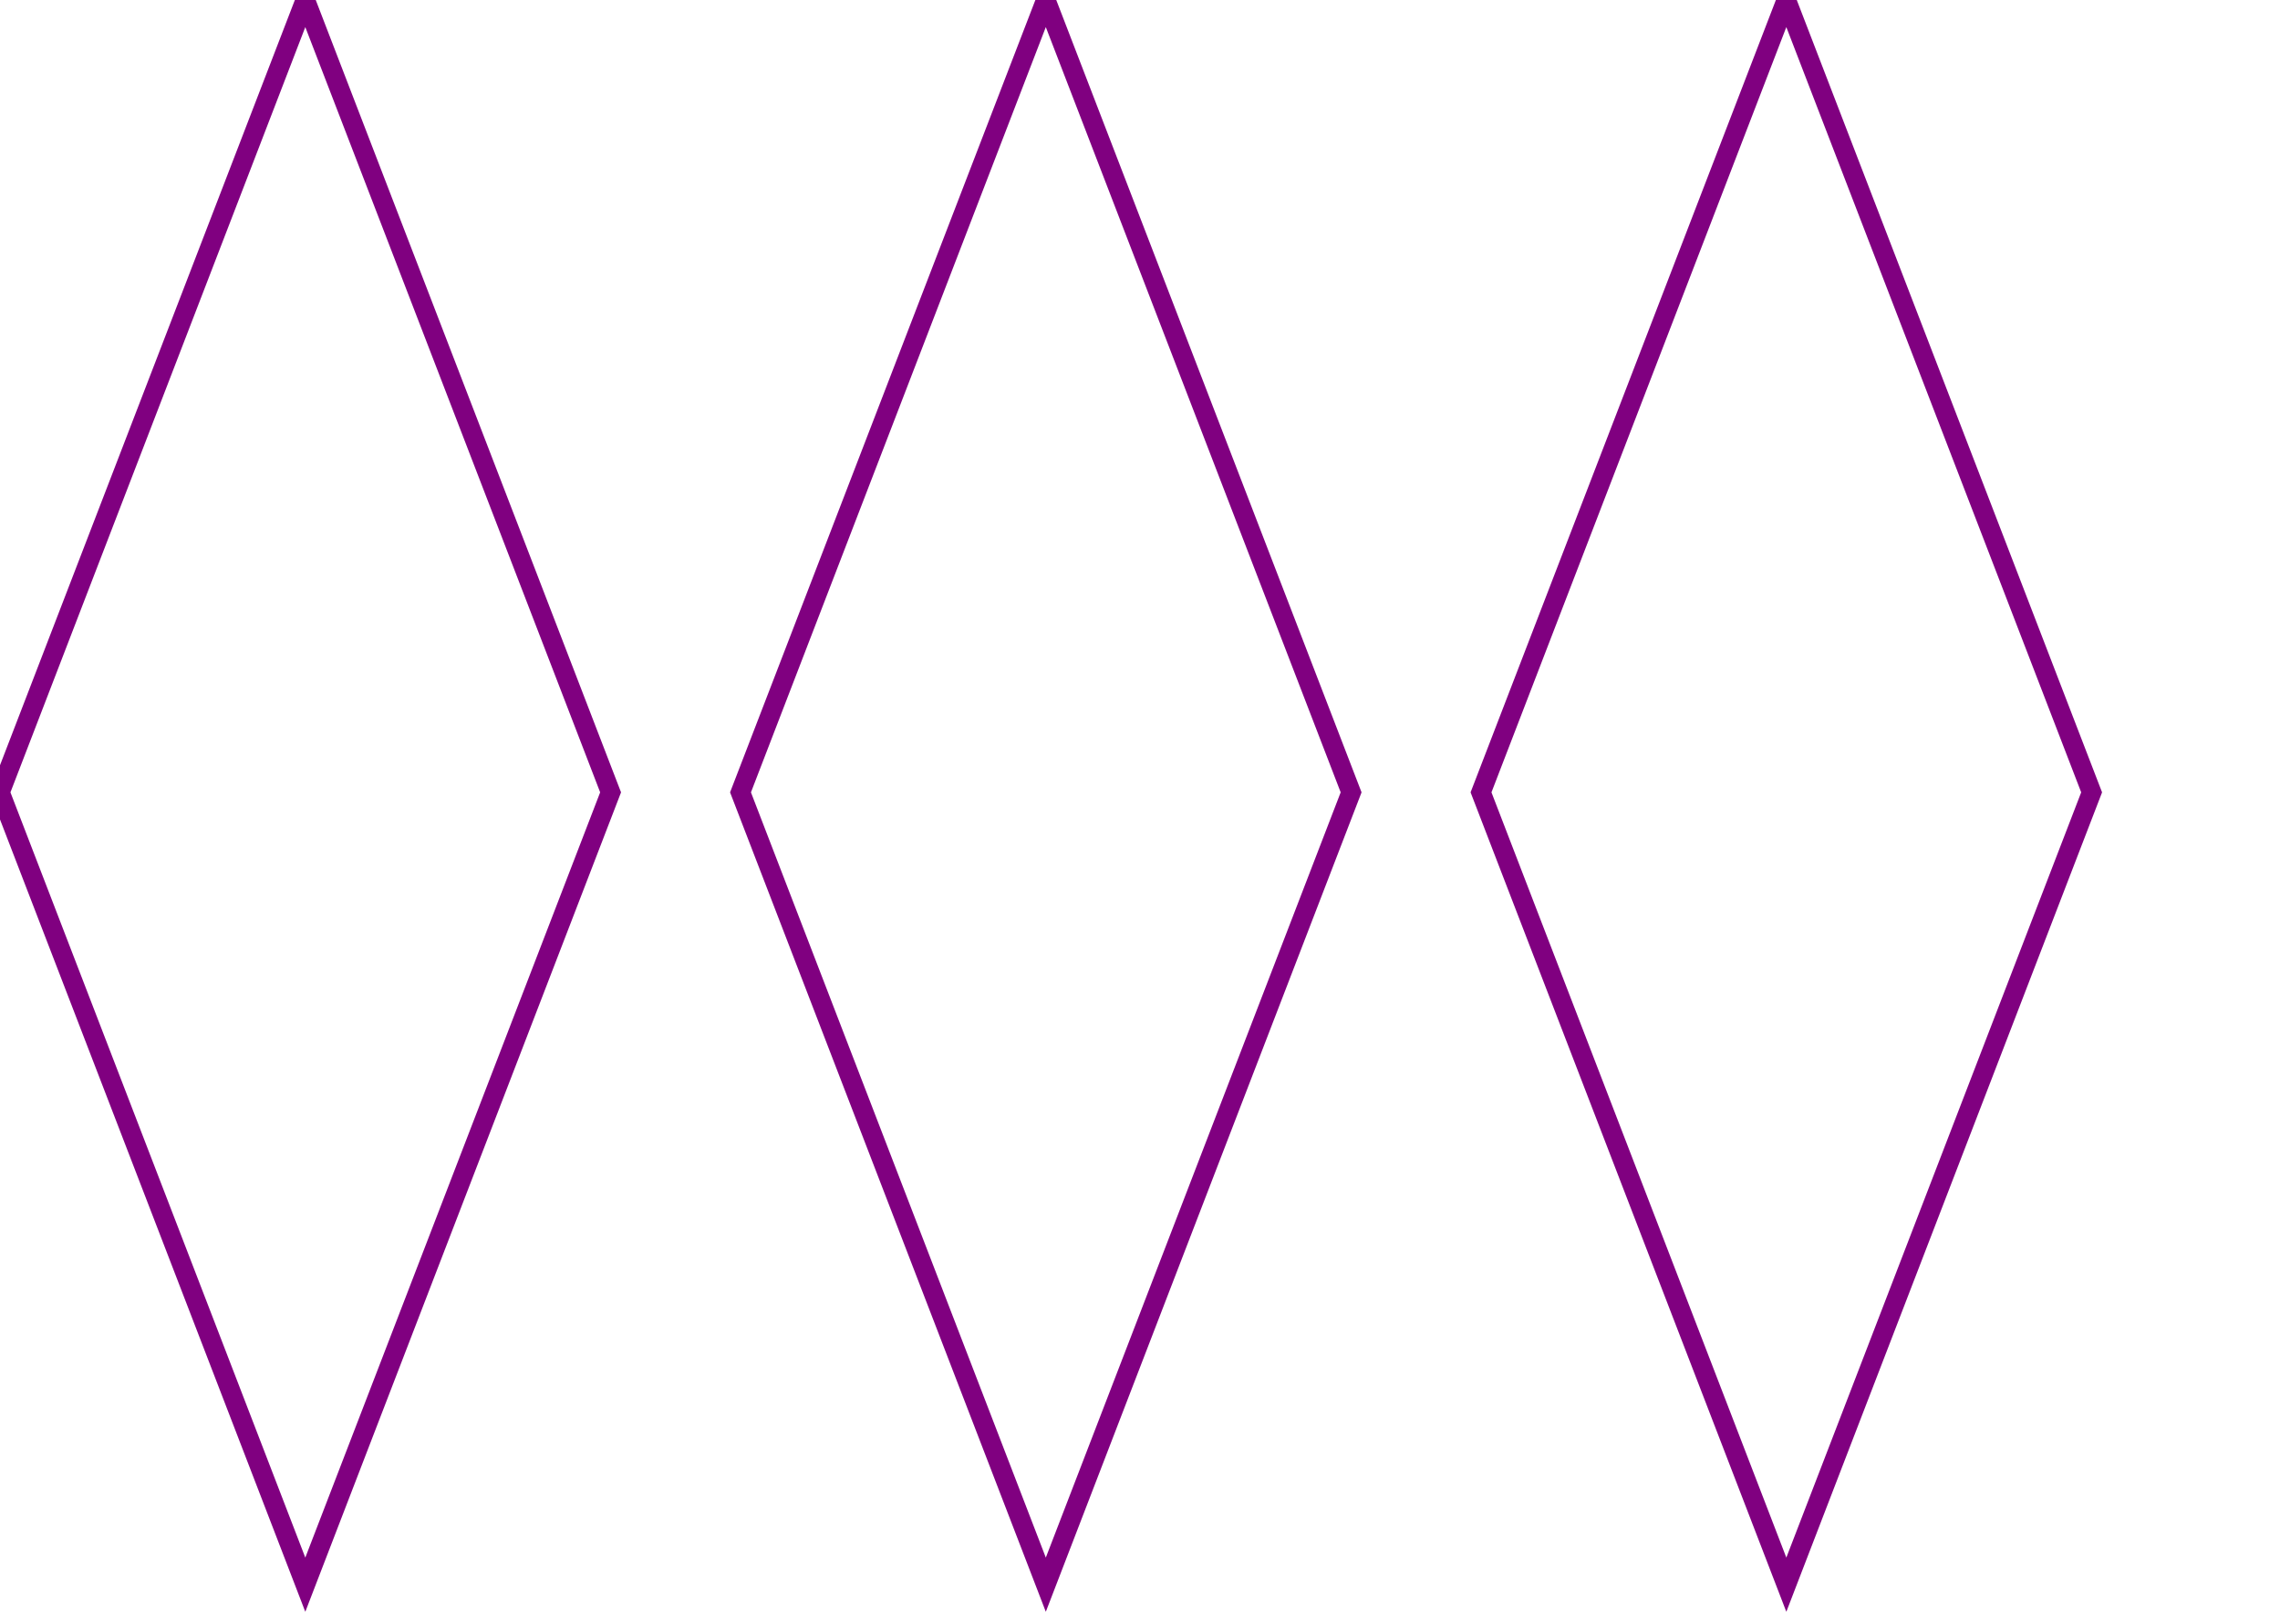 <svg width="351" height="250" xmlns="http://www.w3.org/2000/svg"><defs><pattern id="pattern2222" width="8" height="10" patternUnits="userSpaceOnUse" patternTransform="rotate(90) "><line stroke="purple" stroke-width="5px" y2="15"></line></pattern></defs><g transform="translate(0)"><polygon points="
        0,122
        47,0
        94,122
        47,244
      " style="stroke-width:3;stroke:purple;fill:transparent;"></polygon></g><g transform="translate(114)"><polygon points="
        0,122
        47,0
        94,122
        47,244
      " style="stroke-width:3;stroke:purple;fill:transparent;"></polygon></g><g transform="translate(228)"><polygon points="
        0,122
        47,0
        94,122
        47,244
      " style="stroke-width:3;stroke:purple;fill:transparent;"></polygon></g></svg>